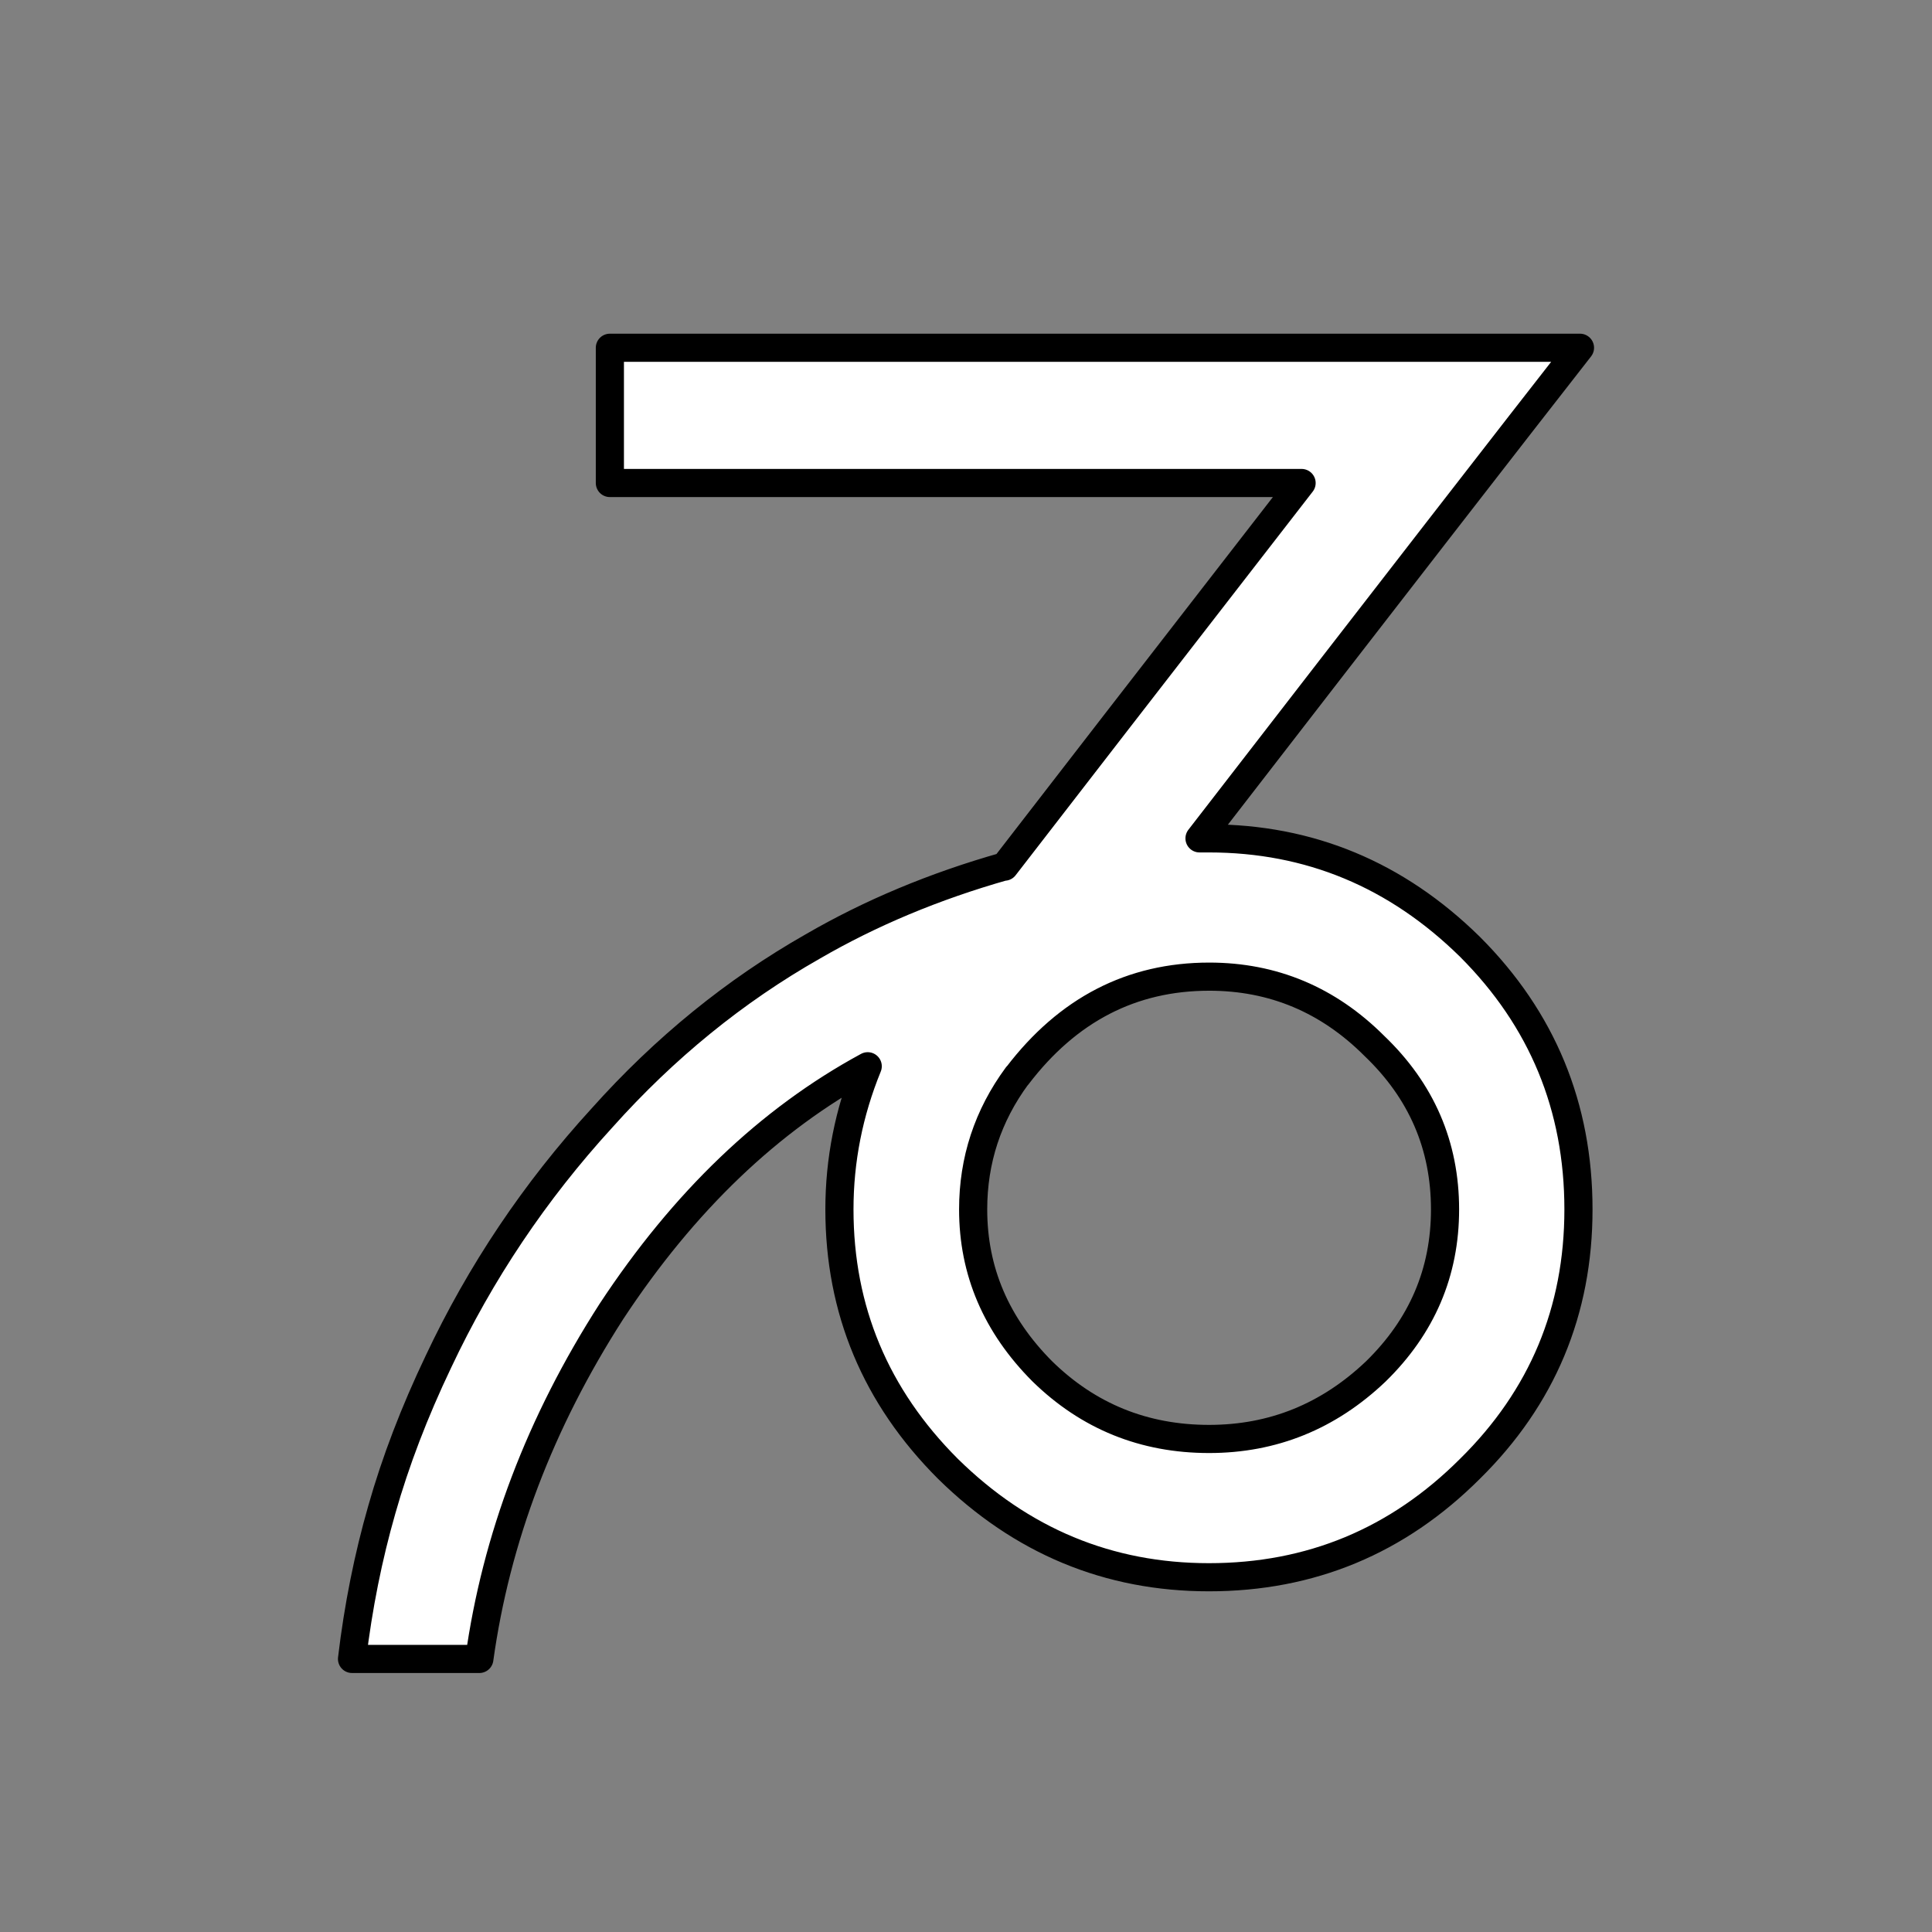 <?xml version="1.0" encoding="UTF-8" standalone="no"?>
<!-- Created with Inkscape (http://www.inkscape.org/) -->

<svg
   width="48"
   height="48"
   viewBox="0 0 12.7 12.7"
   version="1.1"
   id="svg1"
   xmlns="http://www.w3.org/2000/svg"
   xmlns:svg="http://www.w3.org/2000/svg">
  <rect x="0" y="0" width="12.7" height="12.7" fill="#808080" stroke="none"/>
  <defs
     id="defs1" />
  <g
     id="layer1"
     transform="matrix(1.091,0,0,1.091,-0.577,-0.577)"
     style="display:inline;fill:none;stroke:none">
    <rect
       style="fill:none;stroke:none;stroke-width:1.455;stroke-miterlimit:0"
       id="rect34"
       width="11.642"
       height="11.642"
       x="0.529"
       y="0.529" />
  </g>
  <g
     id="layer7">
    <path
       style="font-size:10.583px;font-family:'open sans light astro';-inkscape-font-specification:'open sans light astro Light';fill:#ffffff;stroke:#000000;stroke-width:0.185;stroke-linecap:round;stroke-linejoin:round;stroke-miterlimit:0;stroke-dasharray:none;stroke-opacity:1"
       d="m 6.603,5.697 c 0.324,-0.42 0.975,-1.261 1.953,-2.522 H 4.009 v -0.889 H 10.386 c -0.42,0.537 -1.254,1.612 -2.501,3.225 h 0.062 c 0.661,0 1.233,0.238 1.716,0.713 0.475,0.475 0.713,1.051 0.713,1.726 0,0.668 -0.238,1.237 -0.713,1.705 -0.475,0.475 -1.047,0.713 -1.716,0.713 -0.661,0 -1.233,-0.238 -1.716,-0.713 -0.475,-0.475 -0.713,-1.044 -0.713,-1.705 0,-0.324 0.062,-0.637 0.186,-0.941 -0.648,0.351 -1.209,0.889 -1.685,1.612 -0.469,0.73 -0.758,1.492 -0.868,2.284 H 2.314 c 0.041,-0.345 0.107,-0.672 0.196,-0.982 0.09,-0.317 0.214,-0.641 0.372,-0.972 0.276,-0.586 0.634,-1.12 1.075,-1.602 0.413,-0.462 0.875,-0.837 1.385,-1.127 0.379,-0.22 0.799,-0.396 1.261,-0.527 z m 0.083,1.375 c -0.193,0.262 -0.289,0.555 -0.289,0.878 0,0.407 0.152,0.761 0.455,1.065 0.303,0.296 0.668,0.444 1.096,0.444 0.42,0 0.785,-0.148 1.096,-0.444 0.303,-0.296 0.455,-0.651 0.455,-1.065 0,-0.42 -0.155,-0.779 -0.465,-1.075 -0.303,-0.303 -0.665,-0.455 -1.085,-0.455 -0.51,0 -0.93,0.217 -1.261,0.651 z"
       id="path32"
       aria-label="ƒ Ɠ Ɣ ƕ Ɩ Ɨ Ƙ ƙ ƚ ƛ Ɯ Ɲ" />
  </g>
</svg>
